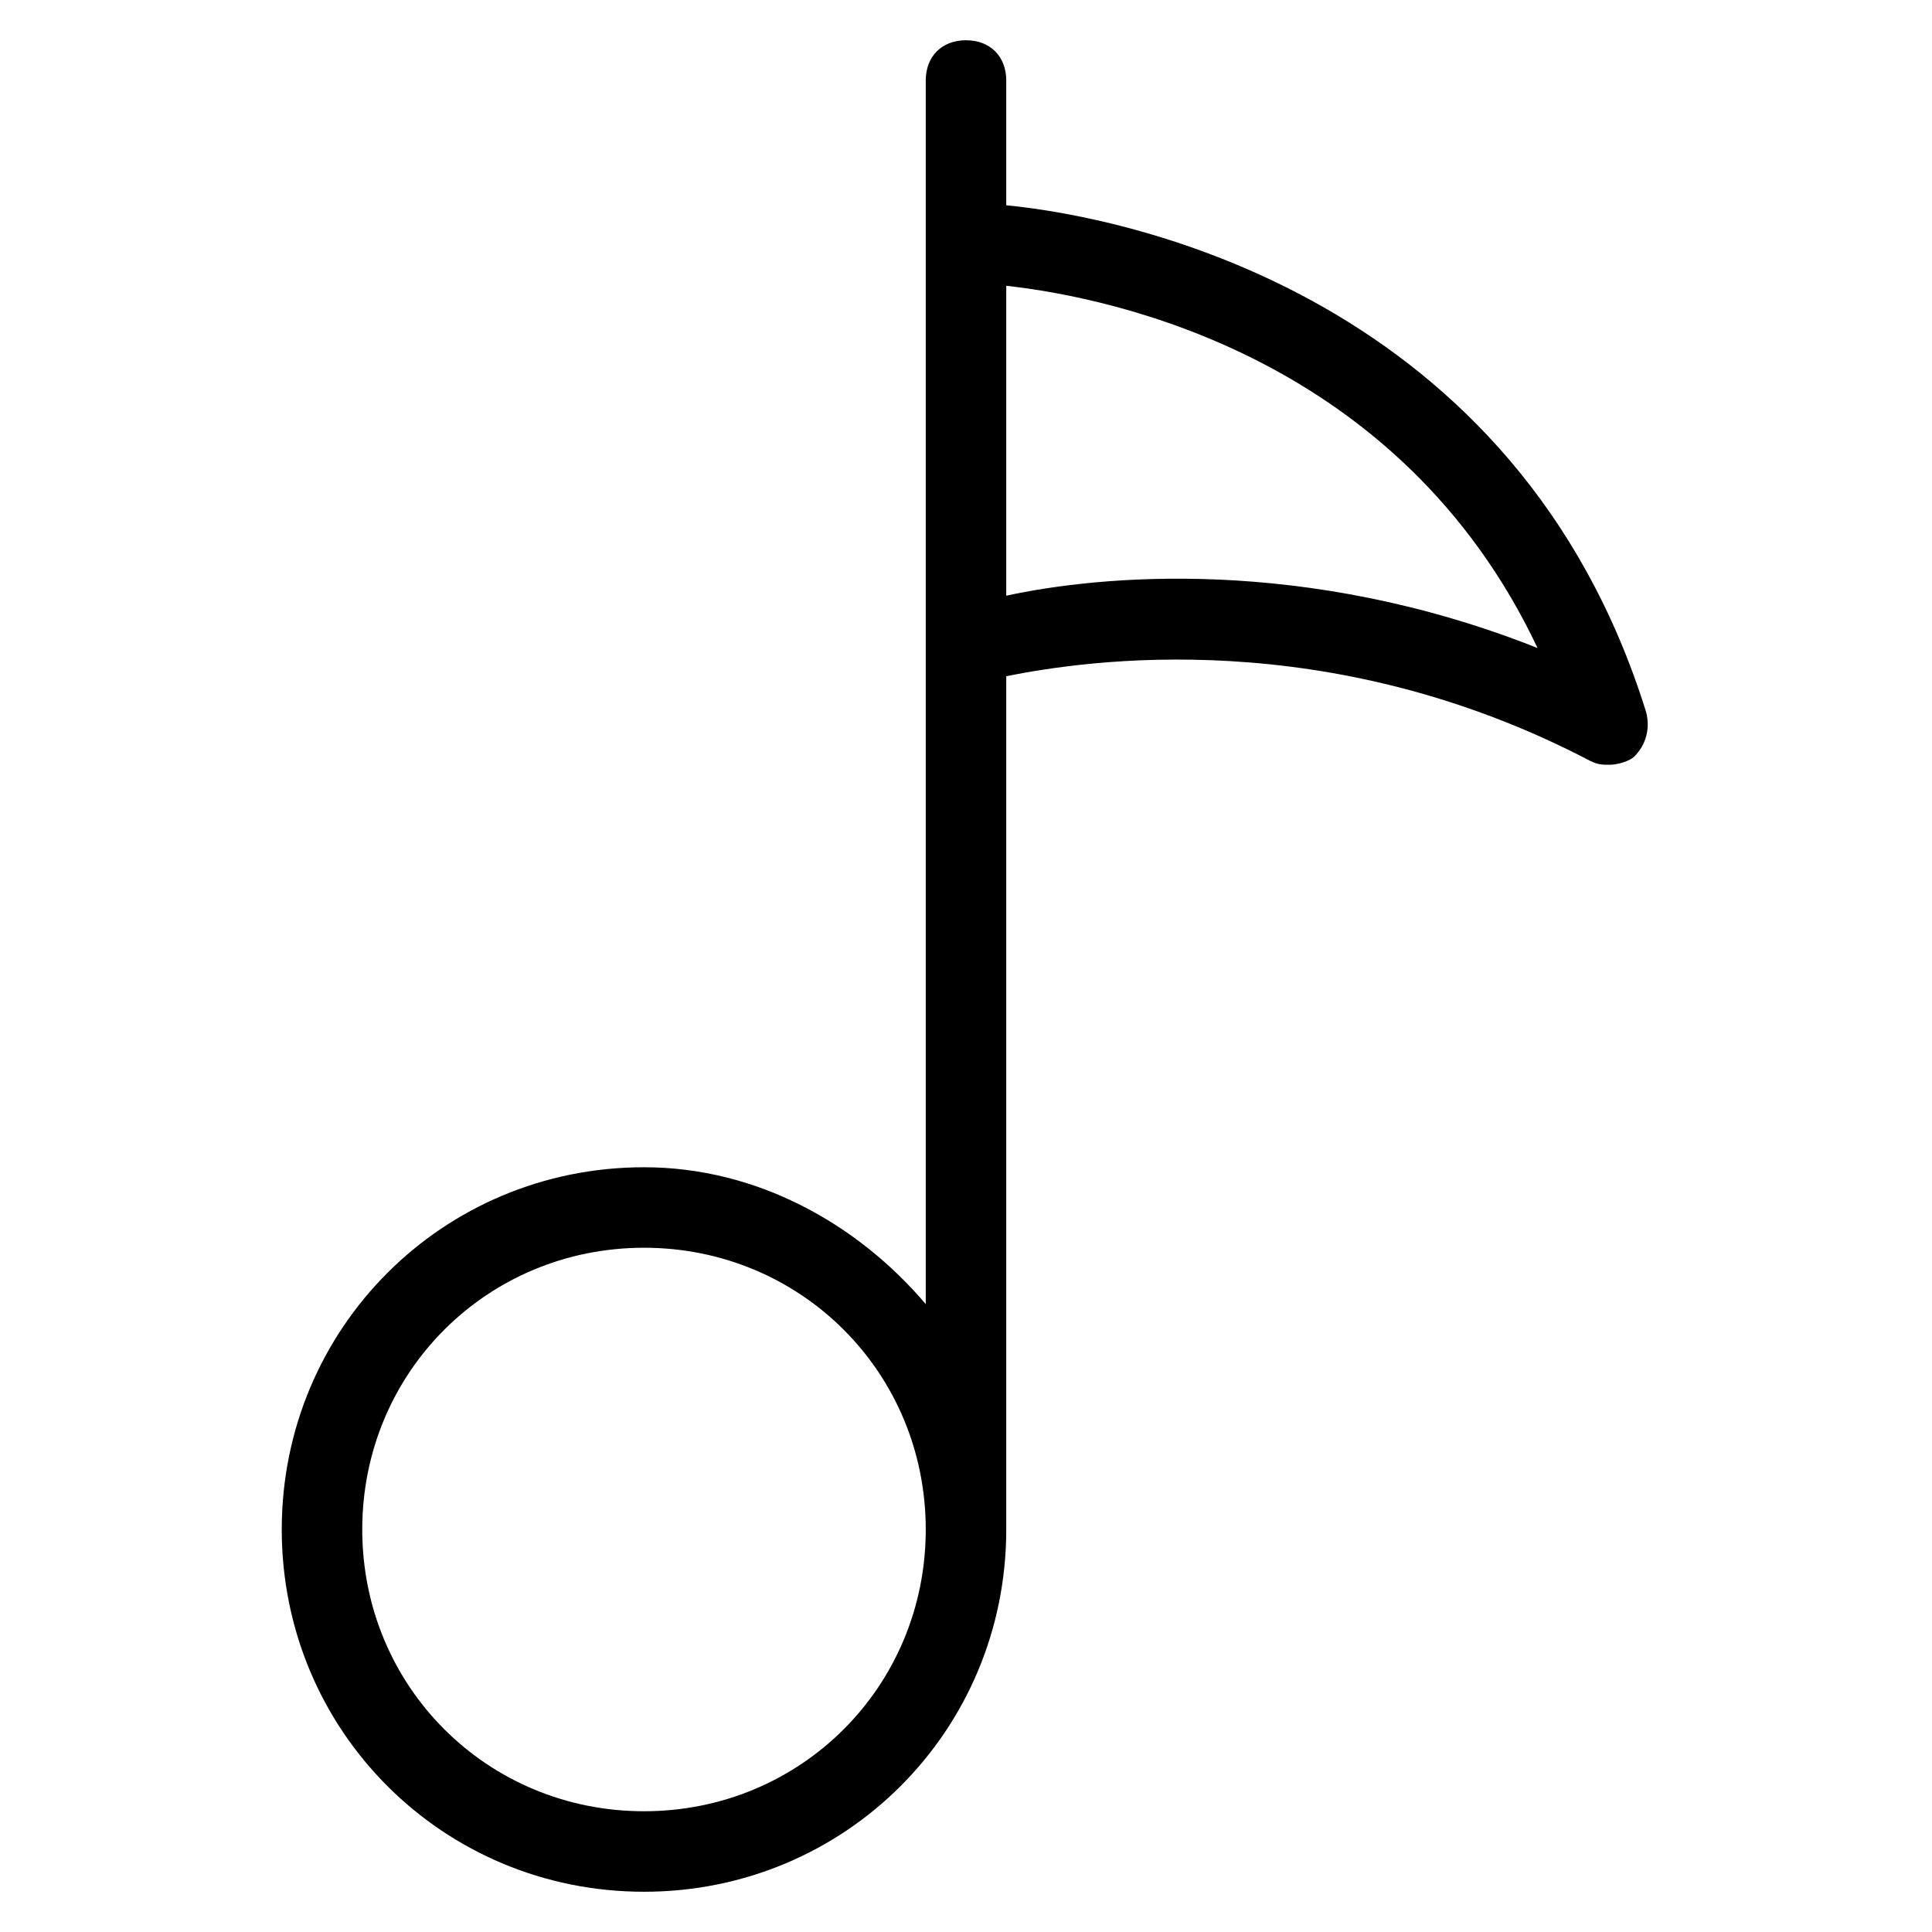 <?xml version="1.0" encoding="utf-8"?>
<!-- Generator: Adobe Illustrator 19.1.0, SVG Export Plug-In . SVG Version: 6.00 Build 0)  -->
<!DOCTYPE svg PUBLIC "-//W3C//DTD SVG 1.1//EN" "http://www.w3.org/Graphics/SVG/1.1/DTD/svg11.dtd">
<svg version="1.1" id="Layer_1" xmlns="http://www.w3.org/2000/svg" xmlns:xlink="http://www.w3.org/1999/xlink" x="0px" y="0px"
	 width="48px" height="48px" viewBox="0 0 48 48" enable-background="new 0 0 48 48" xml:space="preserve">
<path d="M16,47c5,0,9-4,9-9V16.8c2-0.4,8-1.3,14.5,2.1C39.7,19,39.8,19,40,19c0.2,0,0.5-0.1,0.6-0.2c0.3-0.3,0.4-0.7,0.3-1.1
	C37.7,7.4,28.1,5.4,25,5.1V2c0-0.6-0.4-1-1-1s-1,0.4-1,1v30.4c-1.7-2-4.2-3.4-7-3.4c-5,0-9,4-9,9S11,47,16,47z M38.2,16.1
	c-5.8-2.3-10.9-1.8-13.2-1.3V7.1C27.7,7.4,34.8,8.9,38.2,16.1z M16,31c3.9,0,7,3.1,7,7s-3.1,7-7,7s-7-3.1-7-7S12.1,31,16,31z"/>
</svg>
